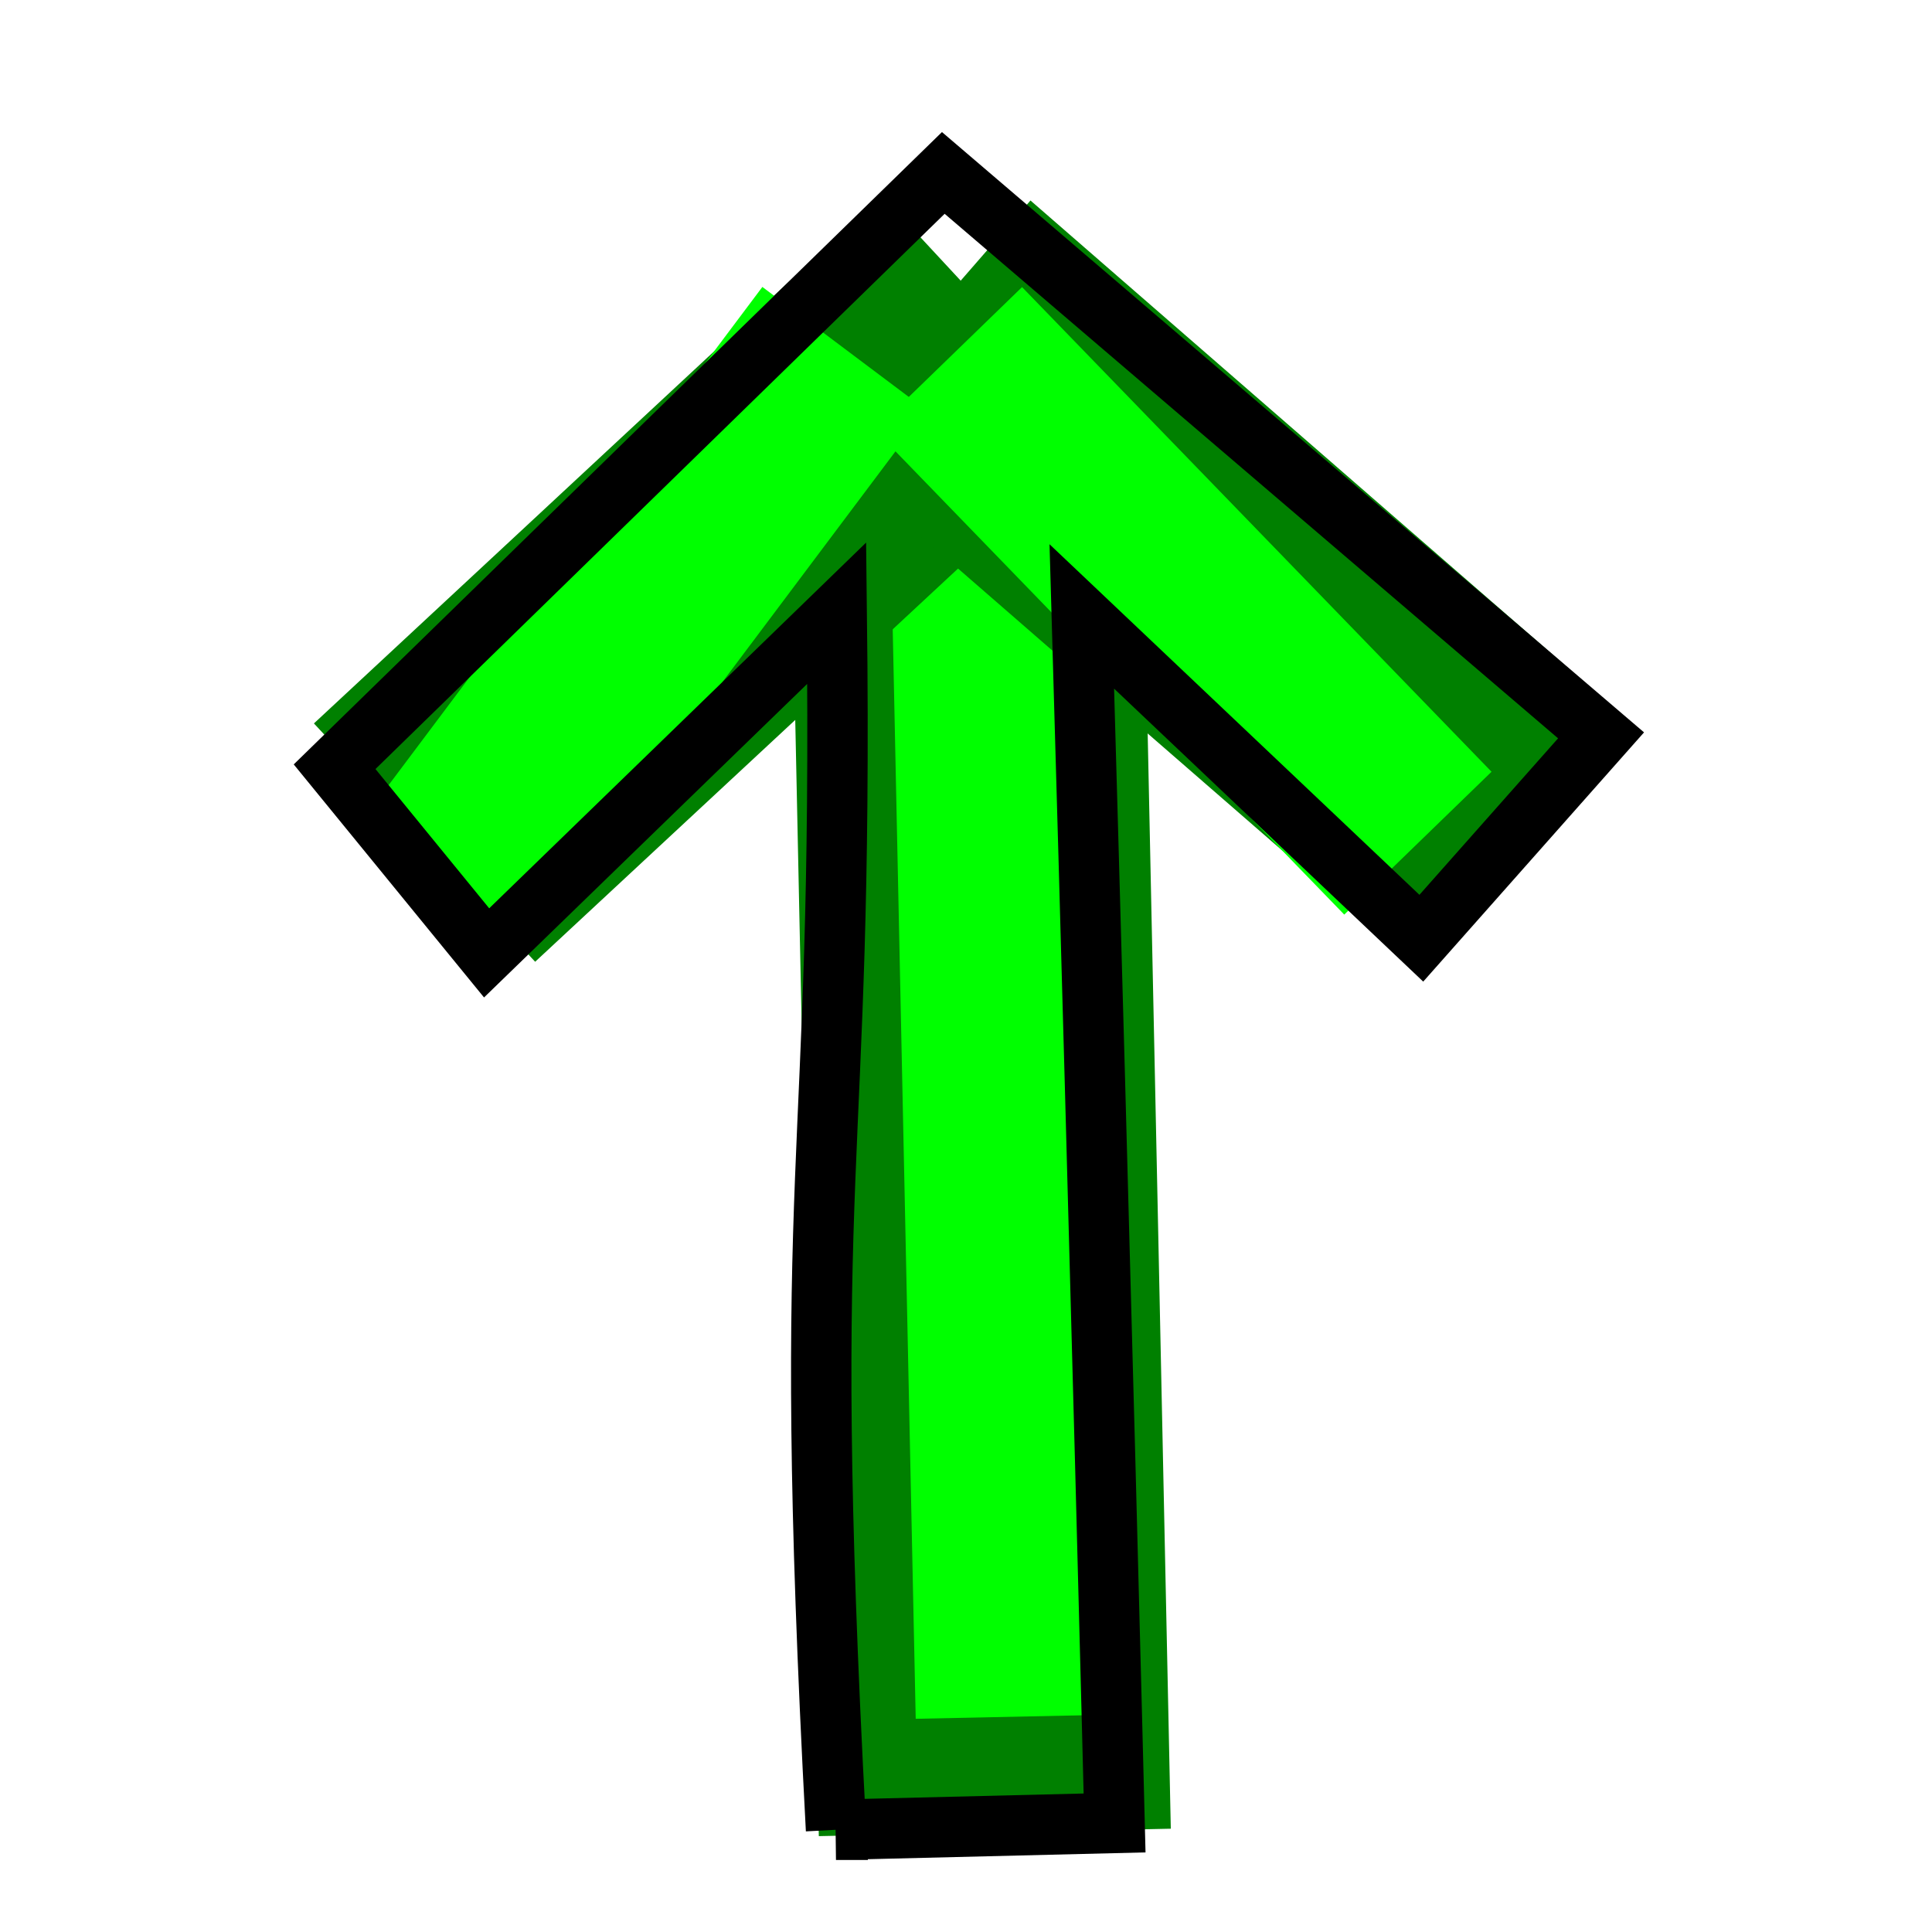 <?xml version="1.0" encoding="UTF-8" standalone="no"?>
<!-- Created with Inkscape (http://www.inkscape.org/) -->

<svg
   xmlns:dc="http://purl.org/dc/elements/1.1/"
   xmlns:cc="http://creativecommons.org/ns#"
   xmlns:rdf="http://www.w3.org/1999/02/22-rdf-syntax-ns#"
   xmlns:svg="http://www.w3.org/2000/svg"
   xmlns="http://www.w3.org/2000/svg"
   xmlns:xlink="http://www.w3.org/1999/xlink"
   xmlns:sodipodi="http://sodipodi.sourceforge.net/DTD/sodipodi-0.dtd"
   xmlns:inkscape="http://www.inkscape.org/namespaces/inkscape"
   width="32"
   height="32"
   id="svg3885"
   version="1.1"
   inkscape:version="0.91 r13725"
   sodipodi:docname="up.svg"
   inkscape:export-filename="/home/rod/Desktop/a.png"
   inkscape:export-xdpi="90"
   inkscape:export-ydpi="90">
  <defs
     id="defs3887">
    <linearGradient
       inkscape:collect="always"
       id="linearGradient4213">
      <stop
         style="stop-color:#000080;stop-opacity:1"
         offset="0"
         id="stop4215" />
      <stop
         style="stop-color:#0000ff;stop-opacity:0;"
         offset="1"
         id="stop4217" />
    </linearGradient>
    <linearGradient
       inkscape:collect="always"
       id="linearGradient3810">
      <stop
         style="stop-color:#0000ff;stop-opacity:1;"
         offset="0"
         id="stop3812" />
      <stop
         style="stop-color:#0000ff;stop-opacity:0;"
         offset="1"
         id="stop3814" />
    </linearGradient>
    <linearGradient
       inkscape:collect="always"
       xlink:href="#linearGradient3810"
       id="linearGradient3816"
       x1="20.598"
       y1="21.365"
       x2="20.261"
       y2="-5.079"
       gradientUnits="userSpaceOnUse" />
    <linearGradient
       inkscape:collect="always"
       xlink:href="#linearGradient3810-1"
       id="linearGradient3816-7"
       x1="20.598"
       y1="21.365"
       x2="20.261"
       y2="-5.079"
       gradientUnits="userSpaceOnUse" />
    <linearGradient
       inkscape:collect="always"
       id="linearGradient3810-1">
      <stop
         style="stop-color:#0000ff;stop-opacity:1;"
         offset="0"
         id="stop3812-5" />
      <stop
         style="stop-color:#0000ff;stop-opacity:0;"
         offset="1"
         id="stop3814-7" />
    </linearGradient>
    <linearGradient
       gradientTransform="matrix(1,0,0,-1,-0.095,41.68)"
       y2="-5.079"
       x2="20.261"
       y1="21.365"
       x1="20.598"
       gradientUnits="userSpaceOnUse"
       id="linearGradient3833"
       xlink:href="#linearGradient3810-1"
       inkscape:collect="always" />
    <linearGradient
       inkscape:collect="always"
       xlink:href="#linearGradient3810"
       id="linearGradient3943"
       gradientUnits="userSpaceOnUse"
       x1="20.598"
       y1="21.365"
       x2="20.261"
       y2="-5.079" />
    <linearGradient
       inkscape:collect="always"
       xlink:href="#linearGradient3810-1"
       id="linearGradient3945"
       gradientUnits="userSpaceOnUse"
       gradientTransform="matrix(1,0,0,-1,-0.095,41.68)"
       x1="20.598"
       y1="21.365"
       x2="20.261"
       y2="-5.079" />
    <linearGradient
       inkscape:collect="always"
       xlink:href="#linearGradient3810"
       id="linearGradient3951"
       gradientUnits="userSpaceOnUse"
       x1="20.598"
       y1="21.365"
       x2="20.261"
       y2="-5.079" />
    <linearGradient
       inkscape:collect="always"
       xlink:href="#linearGradient3810-1"
       id="linearGradient3953"
       gradientUnits="userSpaceOnUse"
       gradientTransform="matrix(1,0,0,-1,-0.095,41.68)"
       x1="20.598"
       y1="21.365"
       x2="20.261"
       y2="-5.079" />
    <filter
       inkscape:collect="always"
       id="filter3970"
       color-interpolation-filters="sRGB">
      <feGaussianBlur
         inkscape:collect="always"
         stdDeviation="0.421"
         id="feGaussianBlur3972" />
    </filter>
    <linearGradient
       inkscape:collect="always"
       xlink:href="#linearGradient4213"
       id="linearGradient4219"
       x1="9.704"
       y1="12.296"
       x2="37.317"
       y2="2.476"
       gradientUnits="userSpaceOnUse"
       gradientTransform="translate(0.811,-1.622)" />
    <filter
       inkscape:collect="always"
       id="filter3829"
       x="-0.094"
       width="1.188"
       y="-0.431"
       height="1.862"
       color-interpolation-filters="sRGB">
      <feGaussianBlur
         inkscape:collect="always"
         stdDeviation="1.047"
         id="feGaussianBlur3831" />
    </filter>
    <filter
       style="color-interpolation-filters:sRGB"
       inkscape:collect="always"
       id="filter3829-3"
       x="-0.094"
       width="1.188"
       y="-0.431"
       height="1.862">
      <feGaussianBlur
         inkscape:collect="always"
         stdDeviation="1.047"
         id="feGaussianBlur3831-8" />
    </filter>
    <filter
       style="color-interpolation-filters:sRGB"
       inkscape:collect="always"
       id="filter3970-4">
      <feGaussianBlur
         inkscape:collect="always"
         stdDeviation="0.421"
         id="feGaussianBlur3972-0" />
    </filter>
    <filter
       style="color-interpolation-filters:sRGB"
       inkscape:collect="always"
       id="filter3829-3-4"
       x="-0.094"
       width="1.188"
       y="-0.431"
       height="1.862">
      <feGaussianBlur
         inkscape:collect="always"
         stdDeviation="1.047"
         id="feGaussianBlur3831-8-6" />
    </filter>
    <filter
       style="color-interpolation-filters:sRGB"
       inkscape:collect="always"
       id="filter3970-7">
      <feGaussianBlur
         inkscape:collect="always"
         stdDeviation="0.421"
         id="feGaussianBlur3972-2" />
    </filter>
  </defs>
  <sodipodi:namedview
     id="base"
     pagecolor="#ffffff"
     bordercolor="#666666"
     borderopacity="1.0"
     inkscape:pageopacity="0"
     inkscape:pageshadow="2"
     inkscape:zoom="3.922503"
     inkscape:cx="-23.808033"
     inkscape:cy="9.7653938"
     inkscape:current-layer="g3957"
     showgrid="true"
     inkscape:grid-bbox="true"
     inkscape:document-units="px"
     inkscape:window-width="1356"
     inkscape:window-height="882"
     inkscape:window-x="117"
     inkscape:window-y="49"
     inkscape:window-maximized="0" />
  <g
     id="layer1"
     inkscape:label="Layer 1"
     inkscape:groupmode="layer"
     transform="translate(0,-16)">
    <g
       id="g3957"
       style="filter:url(#filter3970)"
       transform="translate(4.932,7.351)">
      <g
         id="g4173"
         transform="matrix(-1,0.021,-0.021,-1,22.803,49.795)">
        <rect
           transform="matrix(1.1566442e-4,1,-1,9.6961251e-5,0,0)"
           y="-13.94"
           x="11.028"
           height="5.83"
           width="24.44"
           id="rect3009-1"
           style="fill:#008000;fill-rule:evenodd;stroke:none" />
        <g
           id="g4185">
          <rect
             y="15.291"
             x="7.589"
             height="5.83"
             width="26.694"
             id="rect3009-1-4"
             style="fill:#00ff00;fill-rule:evenodd;stroke:none;filter:url(#filter3829)"
             transform="matrix(9.3116174e-5,0.879,-0.555,5.8737844e-5,20.782,6.264)" />
        </g>
        <rect
           transform="matrix(-0.359,0.32,-0.614,-0.69,18.334,25.601)"
           y="-5.83"
           x="0.001"
           height="5.83"
           width="26.694"
           id="rect3009-1-7"
           style="fill:#008000;fill-rule:evenodd;stroke:none;filter:url(#filter3970)" />
        <rect
           transform="matrix(0.356,0.323,-0.621,0.684,0.365,29.41)"
           y="-5.83"
           x="0.001"
           height="5.83"
           width="26.694"
           id="rect3009-1-7-1"
           style="fill:#008000;fill-rule:evenodd;stroke:none;filter:url(#filter3970-7)" />
        <g
           id="g4185-5"
           style="filter:url(#filter3970)"
           transform="matrix(0.826,0.648,-0.294,0.375,14.88,15.075)">
          <rect
             y="15.291"
             x="7.589"
             height="5.83"
             width="26.694"
             id="rect3009-1-4-7"
             style="fill:#00ff00;fill-rule:evenodd;stroke:none;filter:url(#filter3829-3)"
             transform="matrix(9.3116174e-5,0.879,-0.555,5.8737844e-5,20.782,6.264)" />
        </g>
        <g
           inkscape:transform-center-y="0.31867382"
           inkscape:transform-center-x="-5.9273374"
           id="g4185-5-3"
           style="filter:url(#filter3970-4)"
           transform="matrix(0.769,-0.715,0.324,0.349,-8.725,30.378)">
          <rect
             y="15.291"
             x="7.589"
             height="5.83"
             width="26.694"
             id="rect3009-1-4-7-5"
             style="fill:#00ff00;fill-rule:evenodd;stroke:none;filter:url(#filter3829-3-4)"
             transform="matrix(9.3116174e-5,0.879,-0.555,5.8737844e-5,20.782,6.264)" />
        </g>
        <path
           sodipodi:nodetypes="cccccccccc"
           inkscape:connector-curvature="0"
           id="path3797"
           d="m 13.655,11.126 -4.615,0.016 c 0,0 0.038,9.248 0.123,19.986 L 3.654,25.683 0.608,28.979 11.302,38.519 21.586,28.9 19.134,25.765 13.219,31.268 c 0.086,-9.579 0.806,-8.701 0.435,-20.142 z"
           style="fill:none;stroke:#000000;stroke-width:1px;stroke-linecap:butt;stroke-linejoin:miter;stroke-opacity:1" />
      </g>
    </g>
  </g>
</svg>
